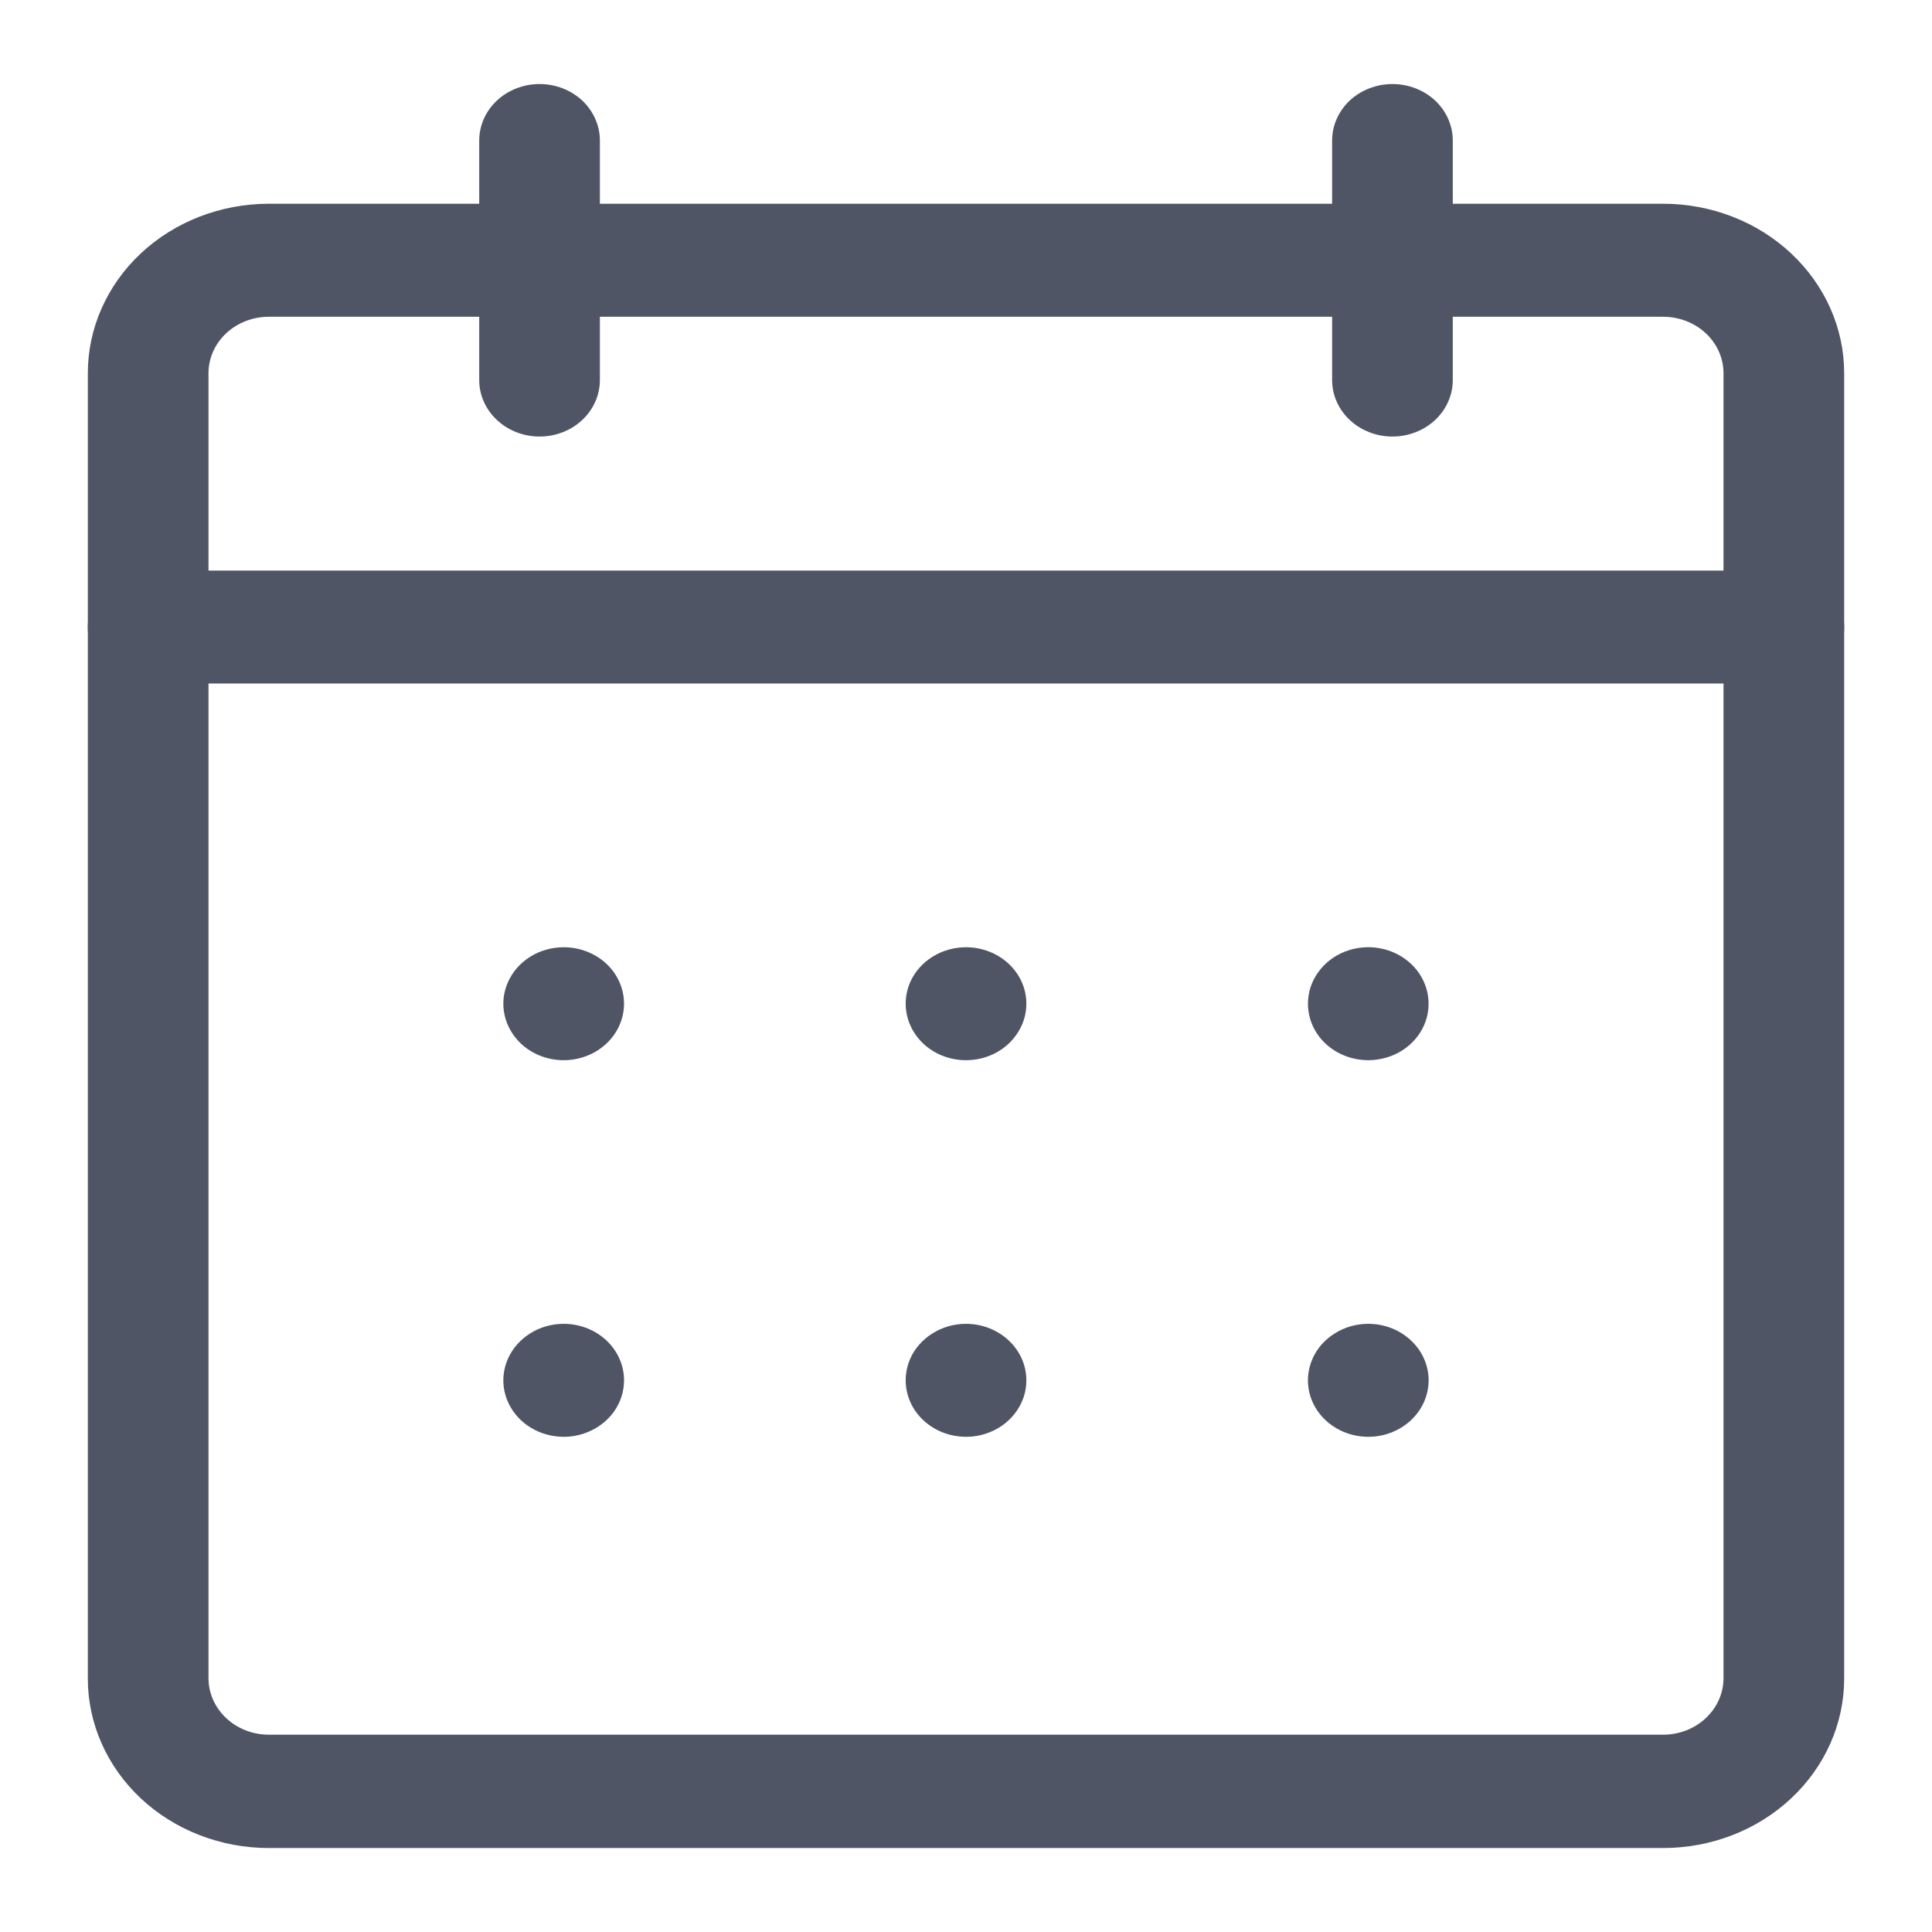 <svg width="24" height="24" viewBox="0 0 24 24" fill="none" xmlns="http://www.w3.org/2000/svg">
<path d="M20.66 2.531H3.34C2.743 2.531 2.171 2.753 1.749 3.148C1.328 3.543 1.091 4.078 1.091 4.636V20.851C1.091 21.41 1.328 21.945 1.749 22.34C2.171 22.735 2.743 22.957 3.34 22.957H20.66C21.257 22.957 21.829 22.735 22.25 22.34C22.672 21.945 22.909 21.41 22.909 20.851V4.636C22.909 4.078 22.672 3.543 22.25 3.148C21.829 2.753 21.257 2.531 20.66 2.531ZM21.41 20.847C21.41 21.033 21.331 21.211 21.19 21.343C21.05 21.475 20.859 21.549 20.66 21.549H3.34C3.141 21.549 2.95 21.475 2.81 21.343C2.669 21.211 2.59 21.033 2.59 20.847V4.636C2.59 4.45 2.669 4.272 2.81 4.14C2.95 4.009 3.141 3.935 3.34 3.935H20.66C20.859 3.935 21.05 4.009 21.19 4.14C21.331 4.272 21.41 4.45 21.41 4.636V20.847Z" fill="#505565"/>
<path d="M18.047 1.746V4.721C18.047 4.907 17.968 5.086 17.828 5.217C17.687 5.349 17.496 5.423 17.297 5.423C17.099 5.423 16.908 5.349 16.767 5.217C16.627 5.086 16.548 4.907 16.548 4.721V1.746C16.548 1.56 16.627 1.381 16.767 1.249C16.908 1.118 17.099 1.044 17.297 1.044C17.496 1.044 17.687 1.118 17.828 1.249C17.968 1.381 18.047 1.56 18.047 1.746Z" fill="#505565"/>
<path d="M7.452 1.746V4.721C7.452 4.907 7.373 5.086 7.233 5.217C7.092 5.349 6.902 5.423 6.703 5.423C6.504 5.423 6.313 5.349 6.173 5.217C6.032 5.086 5.953 4.907 5.953 4.721V1.746C5.953 1.56 6.032 1.381 6.173 1.249C6.313 1.118 6.504 1.044 6.703 1.044C6.902 1.044 7.092 1.118 7.233 1.249C7.373 1.381 7.452 1.56 7.452 1.746Z" fill="#505565"/>
<path d="M22.909 7.79C22.909 7.976 22.83 8.154 22.689 8.286C22.549 8.417 22.358 8.491 22.159 8.491H1.84C1.642 8.491 1.451 8.417 1.31 8.286C1.17 8.154 1.091 7.976 1.091 7.79C1.091 7.604 1.17 7.425 1.31 7.293C1.451 7.162 1.642 7.088 1.84 7.088H22.159C22.358 7.088 22.549 7.162 22.689 7.293C22.83 7.425 22.909 7.604 22.909 7.79Z" fill="#505565"/>
<path d="M7.752 12.468C7.752 12.607 7.708 12.743 7.626 12.858C7.543 12.974 7.426 13.064 7.289 13.117C7.152 13.17 7.002 13.184 6.856 13.157C6.711 13.13 6.577 13.063 6.472 12.965C6.368 12.866 6.296 12.741 6.267 12.605C6.238 12.469 6.253 12.328 6.31 12.2C6.367 12.072 6.463 11.962 6.586 11.885C6.709 11.808 6.854 11.767 7.003 11.767C7.201 11.767 7.392 11.841 7.533 11.972C7.673 12.104 7.752 12.282 7.752 12.468Z" fill="#505565"/>
<path d="M12.75 12.468C12.75 12.607 12.706 12.743 12.623 12.858C12.541 12.974 12.424 13.064 12.287 13.117C12.15 13.17 11.999 13.184 11.854 13.157C11.708 13.13 11.575 13.063 11.47 12.965C11.365 12.866 11.294 12.741 11.265 12.605C11.236 12.469 11.251 12.328 11.307 12.2C11.364 12.072 11.46 11.962 11.584 11.885C11.707 11.808 11.852 11.767 12 11.767C12.199 11.767 12.389 11.841 12.53 11.972C12.671 12.104 12.75 12.282 12.75 12.468Z" fill="#505565"/>
<path d="M16.248 12.468C16.248 12.33 16.291 12.194 16.374 12.079C16.456 11.963 16.573 11.873 16.71 11.82C16.847 11.767 16.998 11.753 17.143 11.78C17.289 11.807 17.422 11.874 17.527 11.972C17.632 12.07 17.703 12.195 17.732 12.331C17.761 12.468 17.746 12.609 17.69 12.737C17.633 12.865 17.537 12.975 17.414 13.052C17.29 13.129 17.145 13.17 16.997 13.17C16.798 13.17 16.608 13.096 16.467 12.965C16.326 12.833 16.248 12.655 16.248 12.468Z" fill="#505565"/>
<path d="M7.752 17.147C7.752 17.286 7.708 17.422 7.626 17.537C7.543 17.652 7.426 17.742 7.289 17.795C7.152 17.849 7.002 17.862 6.856 17.835C6.711 17.808 6.577 17.741 6.472 17.643C6.368 17.545 6.296 17.42 6.267 17.284C6.238 17.148 6.253 17.007 6.31 16.878C6.367 16.75 6.463 16.641 6.586 16.564C6.709 16.486 6.854 16.445 7.003 16.445C7.201 16.445 7.392 16.519 7.533 16.651C7.673 16.782 7.752 16.961 7.752 17.147Z" fill="#505565"/>
<path d="M12.75 17.147C12.75 17.286 12.706 17.422 12.623 17.537C12.541 17.652 12.424 17.742 12.287 17.795C12.15 17.849 11.999 17.862 11.854 17.835C11.708 17.808 11.575 17.741 11.47 17.643C11.365 17.545 11.294 17.42 11.265 17.284C11.236 17.148 11.251 17.007 11.307 16.878C11.364 16.75 11.46 16.641 11.584 16.564C11.707 16.486 11.852 16.445 12 16.445C12.199 16.445 12.389 16.519 12.53 16.651C12.671 16.782 12.75 16.961 12.75 17.147Z" fill="#505565"/>
<path d="M17.747 17.147C17.747 17.286 17.703 17.422 17.62 17.537C17.538 17.652 17.421 17.742 17.284 17.795C17.147 17.849 16.996 17.862 16.851 17.835C16.706 17.808 16.572 17.741 16.467 17.643C16.362 17.545 16.291 17.42 16.262 17.284C16.233 17.148 16.248 17.007 16.305 16.878C16.361 16.75 16.457 16.641 16.581 16.564C16.704 16.486 16.849 16.445 16.997 16.445C17.196 16.445 17.387 16.519 17.527 16.651C17.668 16.782 17.747 16.961 17.747 17.147Z" fill="#505565"/>
</svg>
